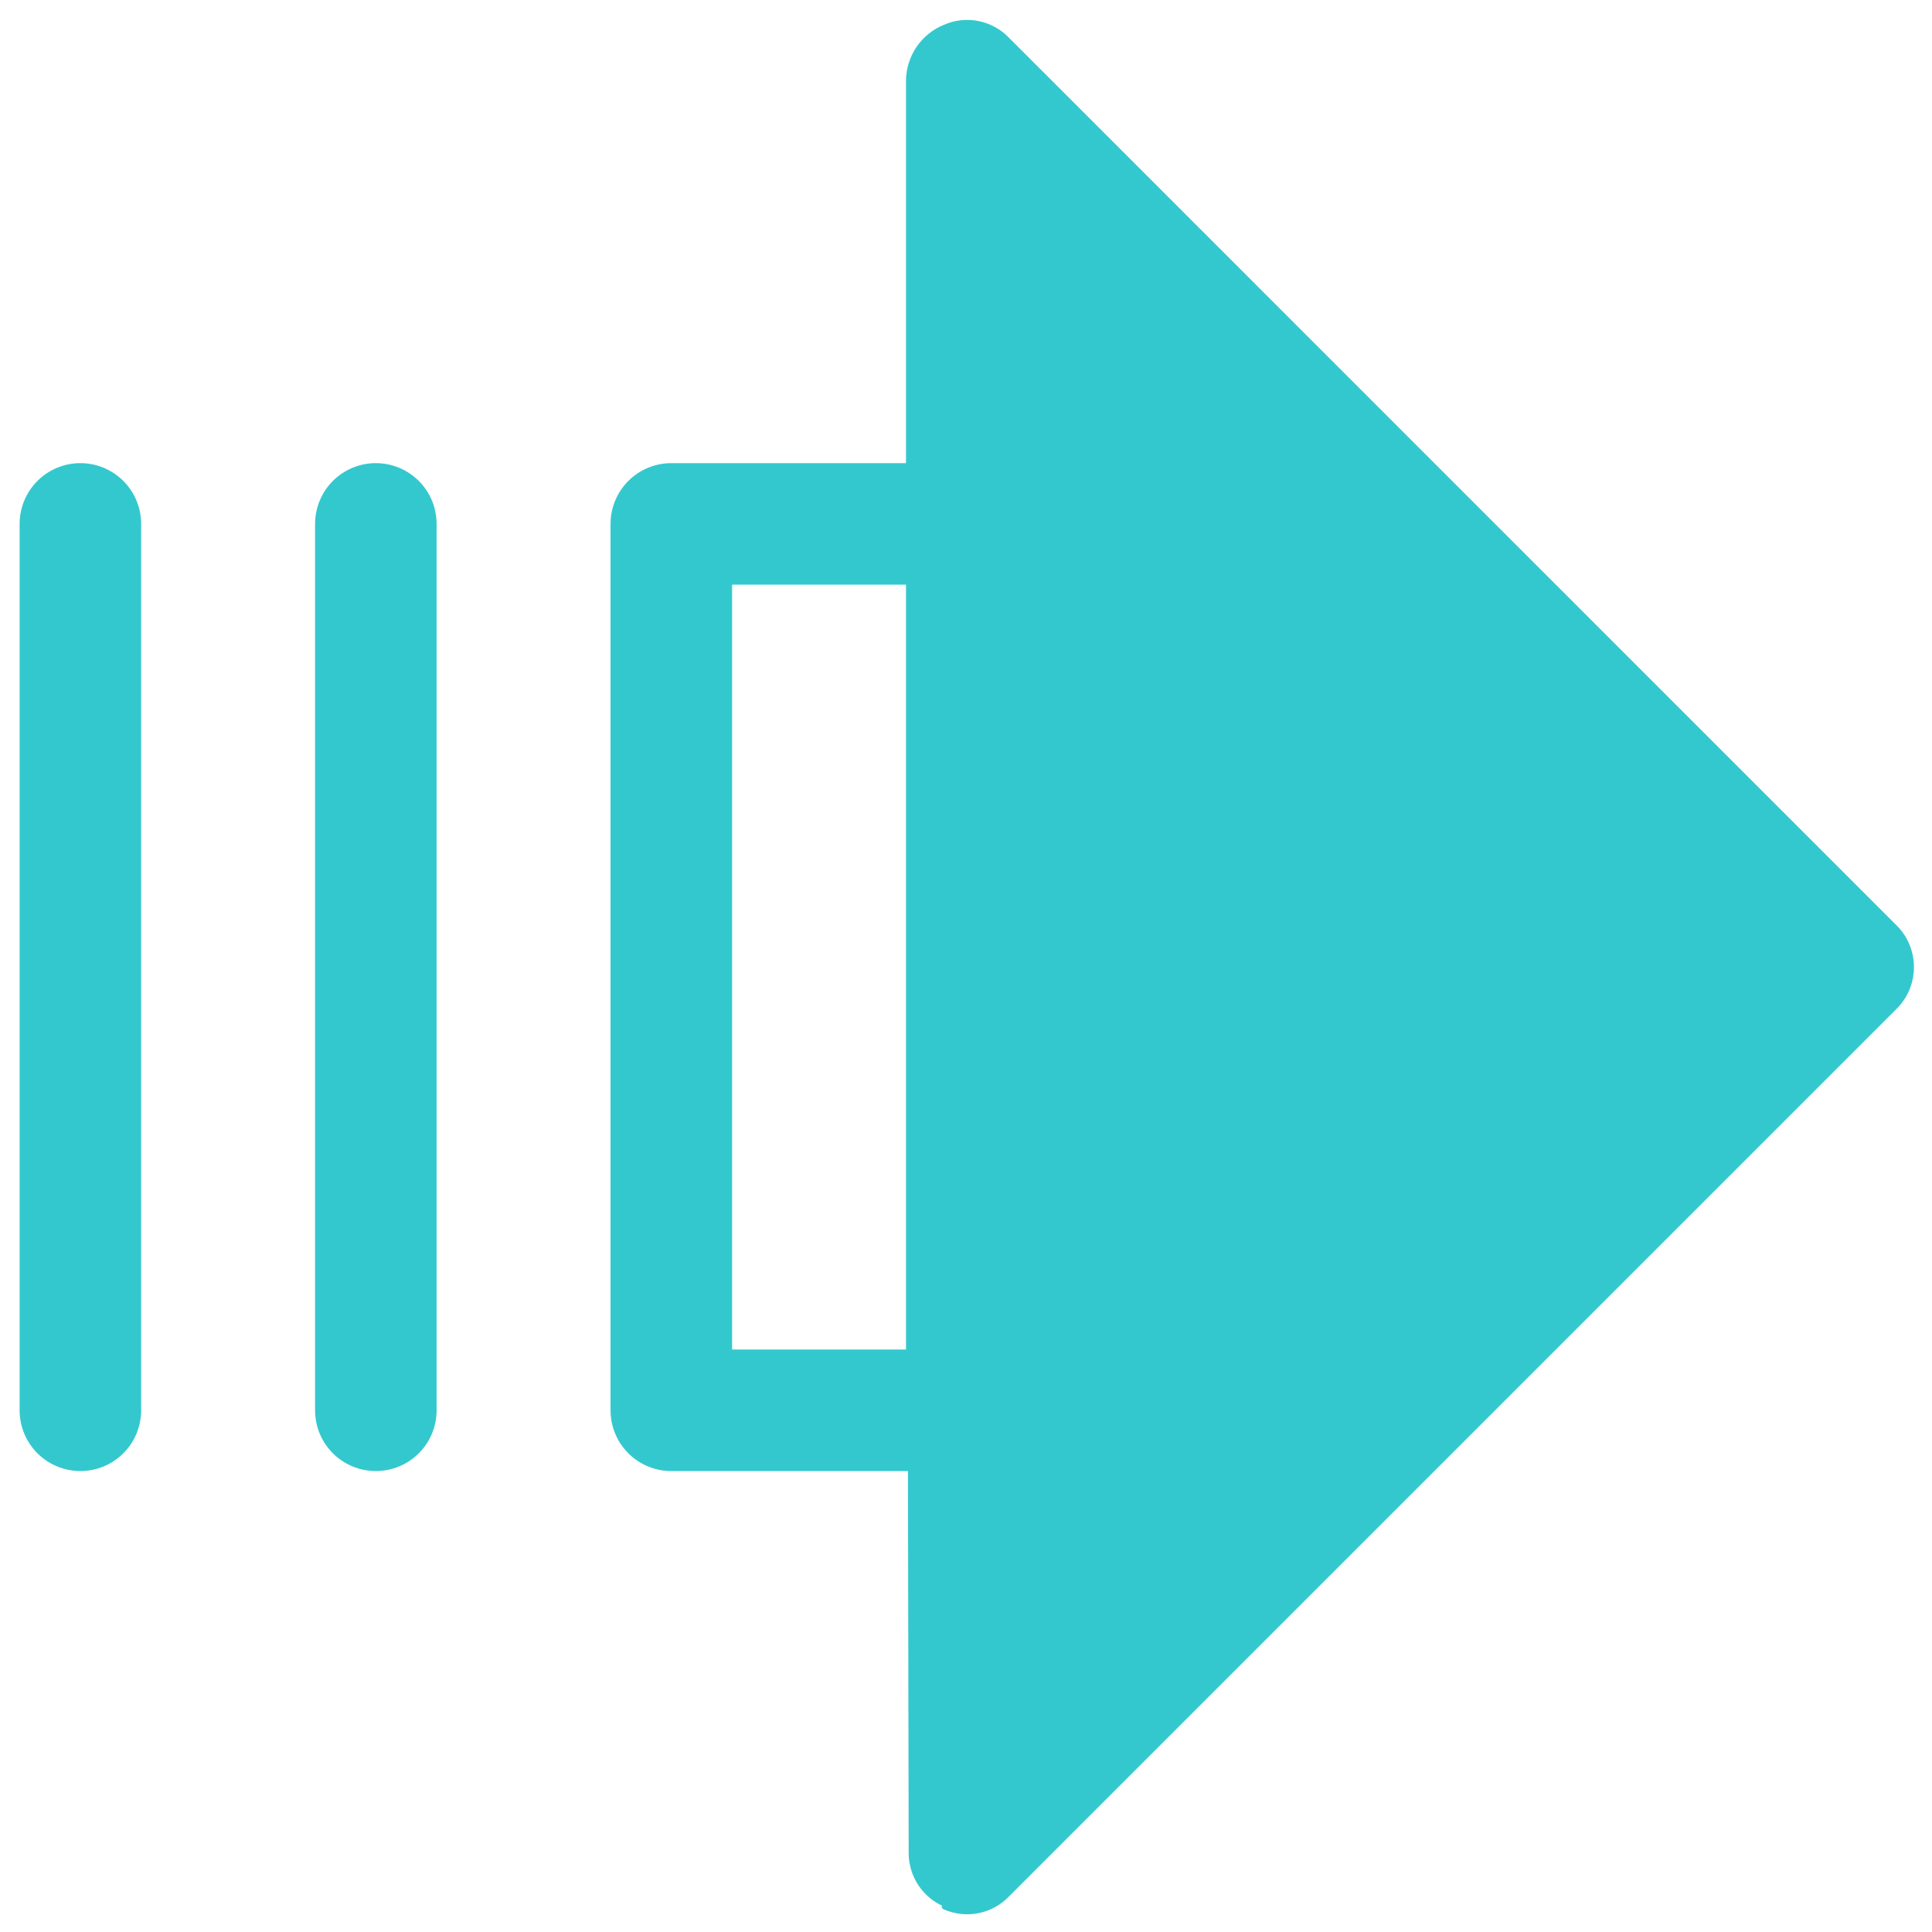 <svg width="72" height="72" viewBox="0 0 72 72" fill="none" xmlns="http://www.w3.org/2000/svg">
<path d="M33.864 17.36L33.864 3.008L33.864 3.007C33.867 2.582 33.996 2.167 34.233 1.814C34.47 1.462 34.806 1.187 35.198 1.024C35.59 0.848 36.026 0.798 36.447 0.882C36.868 0.967 37.252 1.18 37.546 1.493C37.547 1.494 37.547 1.494 37.547 1.494L70.576 34.524C70.577 34.524 70.577 34.524 70.577 34.524C70.782 34.72 70.946 34.955 71.058 35.216C71.169 35.477 71.227 35.757 71.227 36.041C71.227 36.325 71.169 36.606 71.058 36.867C70.946 37.127 70.782 37.362 70.577 37.558C70.577 37.558 70.577 37.559 70.576 37.559L37.547 70.588C37.547 70.589 37.547 70.589 37.546 70.589C37.252 70.902 36.868 71.116 36.447 71.2C36.026 71.284 35.59 71.235 35.198 71.059C35.197 71.059 35.197 71.058 35.197 71.058L35.238 70.967C34.863 70.812 34.542 70.549 34.316 70.213C34.09 69.876 33.967 69.48 33.964 69.075L33.864 17.36ZM33.864 17.36L25.018 17.36C24.444 17.36 23.893 17.588 23.487 17.994C23.081 18.4 22.853 18.951 22.853 19.525L22.853 52.558C22.853 53.132 23.081 53.683 23.487 54.089C23.893 54.495 24.444 54.722 25.018 54.722L33.864 54.722L33.864 17.36ZM38.194 52.558C38.194 51.984 37.966 51.433 37.56 51.027C37.154 50.621 36.603 50.393 36.029 50.393L27.183 50.393L27.183 21.689L36.029 21.689C36.603 21.689 37.154 21.461 37.56 21.055C37.966 20.649 38.194 20.099 38.194 19.525L38.194 8.239L65.996 36.041L38.194 63.844L38.194 52.558ZM1.465 54.089C1.871 54.495 2.422 54.722 2.996 54.722C3.57 54.722 4.12 54.495 4.526 54.089C4.932 53.683 5.16 53.132 5.16 52.558L5.16 19.525C5.16 18.951 4.932 18.4 4.526 17.994C4.12 17.588 3.57 17.36 2.996 17.36C2.422 17.36 1.871 17.588 1.465 17.994C1.059 18.4 0.831 18.951 0.831 19.525L0.831 52.558C0.831 53.132 1.059 53.683 1.465 54.089ZM12.476 54.089C12.882 54.495 13.433 54.722 14.007 54.722C14.581 54.722 15.132 54.495 15.537 54.089C15.943 53.683 16.171 53.132 16.171 52.558L16.171 19.525C16.171 18.951 15.943 18.4 15.537 17.994C15.132 17.588 14.581 17.36 14.007 17.36C13.433 17.36 12.882 17.588 12.476 17.994C12.07 18.4 11.842 18.951 11.842 19.525L11.842 52.558C11.842 53.132 12.07 53.683 12.476 54.089Z" fill="#33C8CE" stroke="#33C8CE" stroke-width="0.2"/>
</svg>
